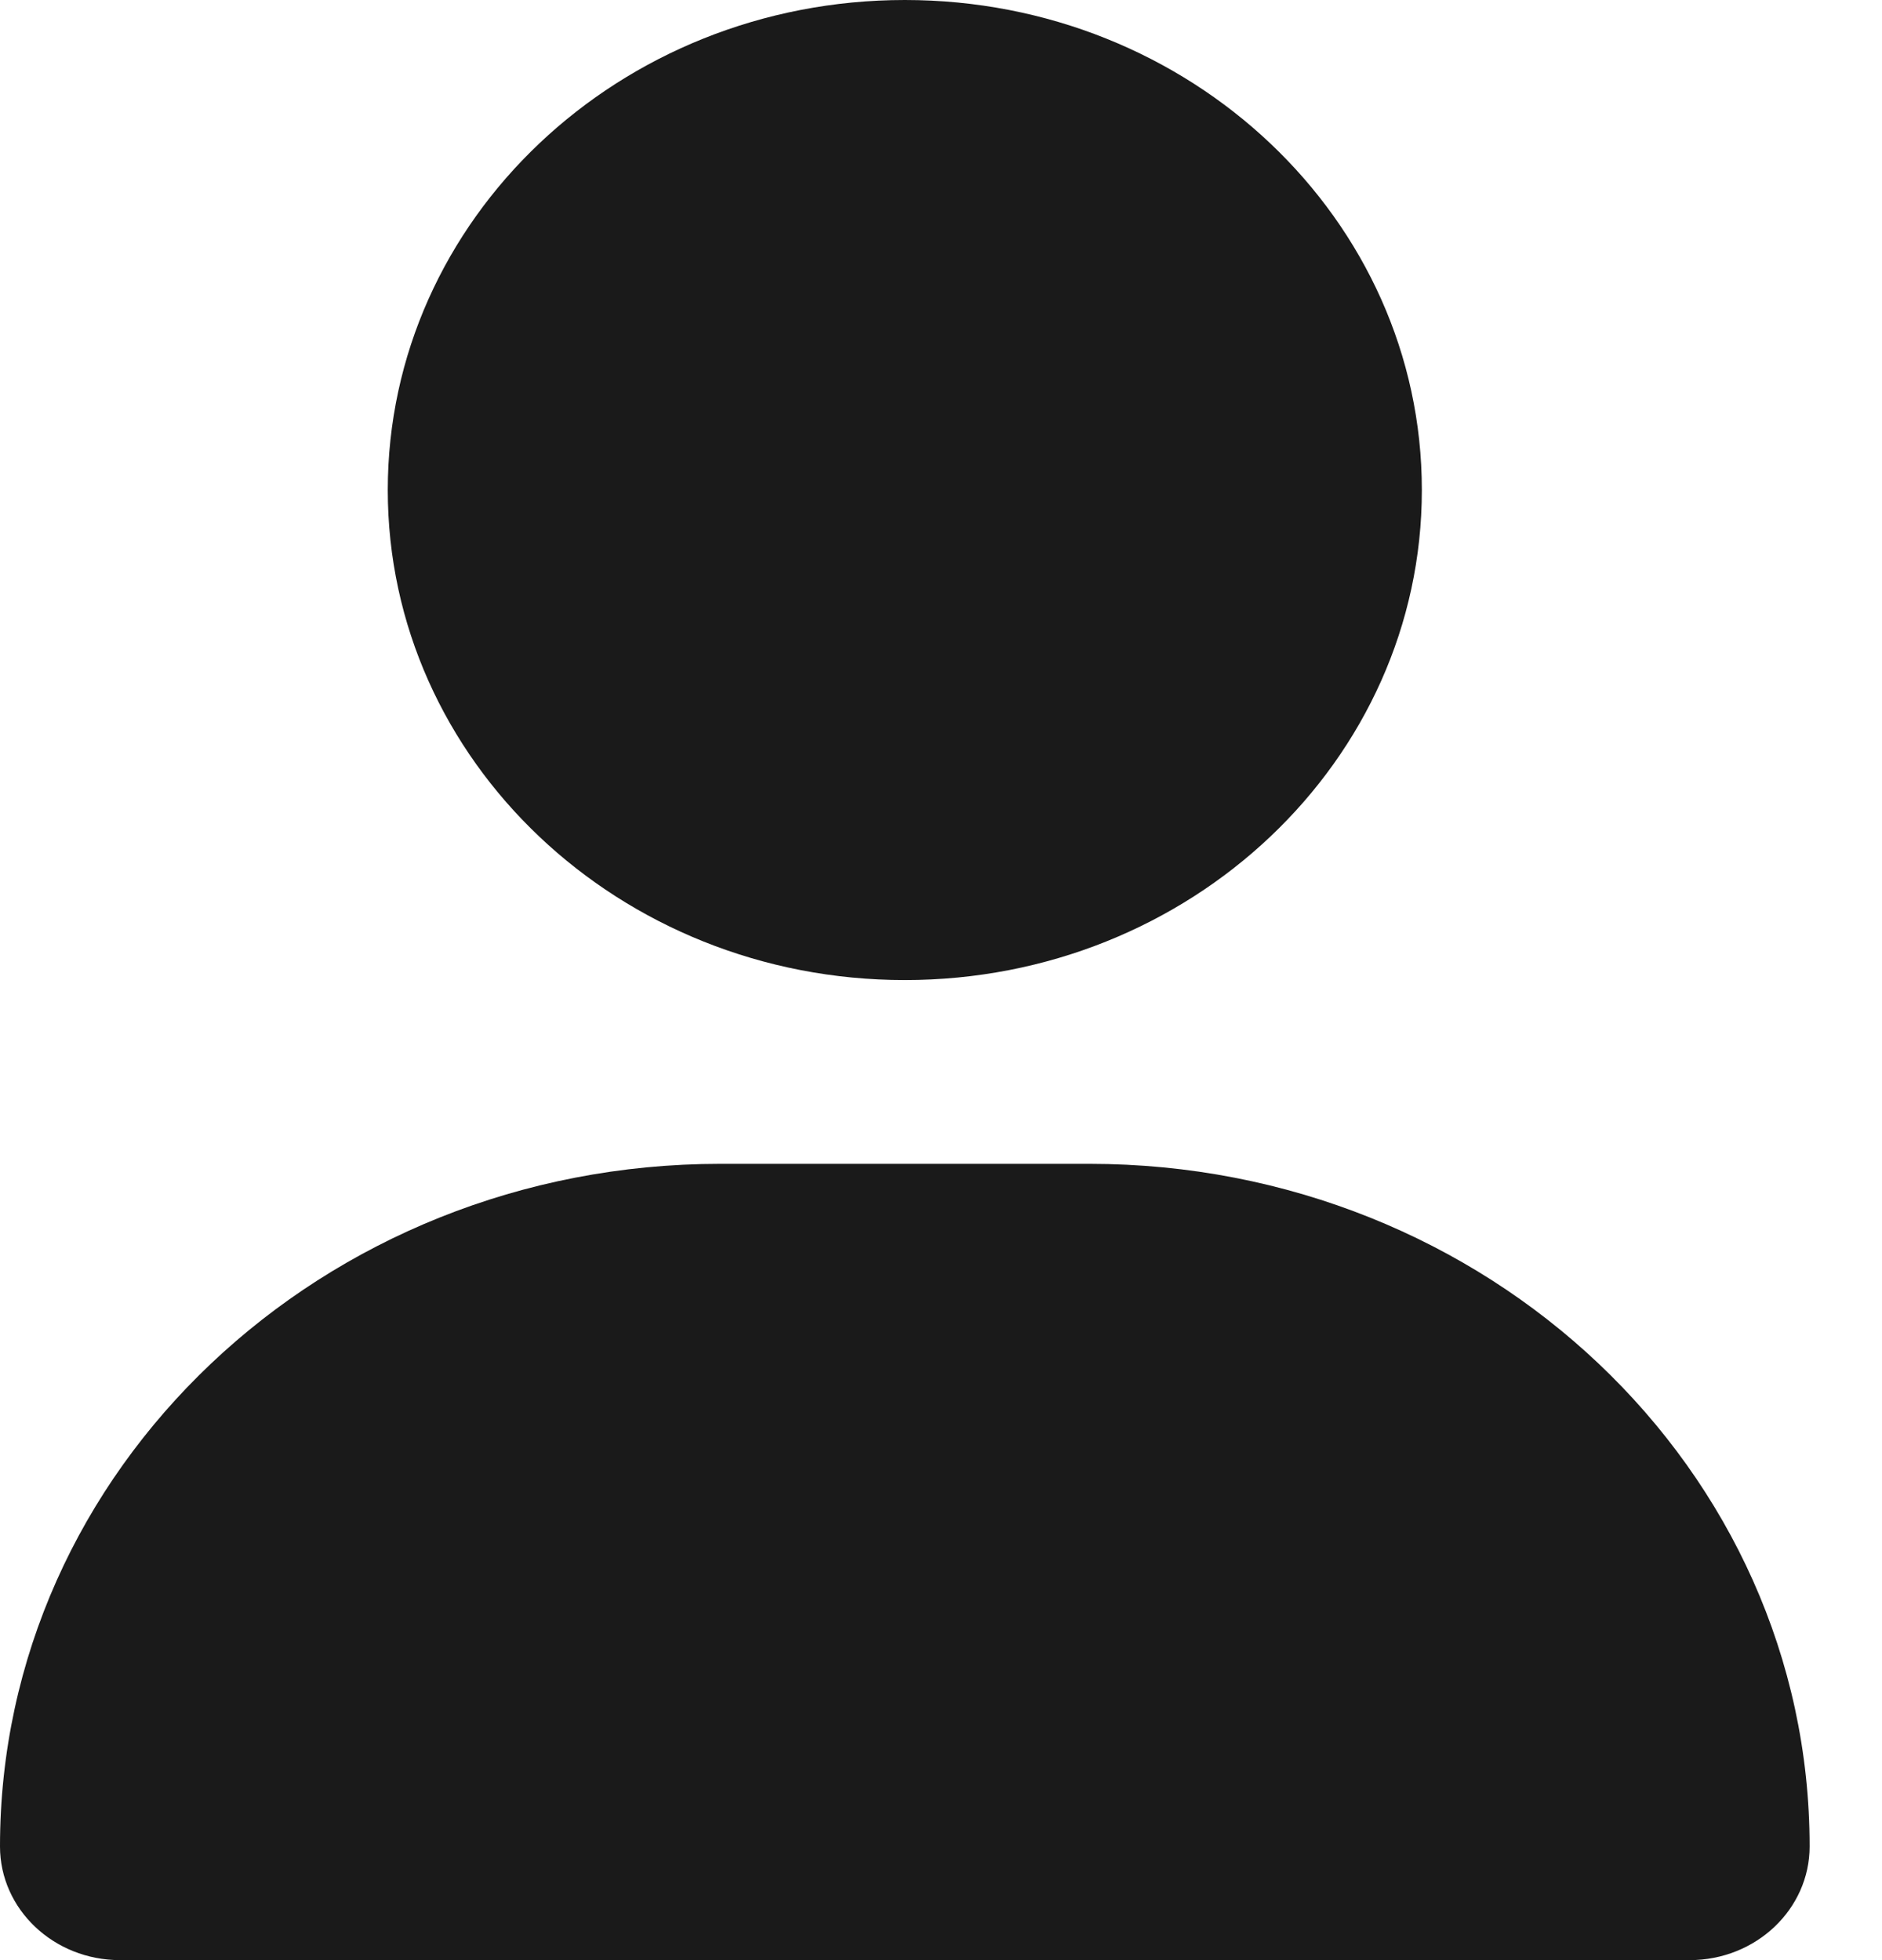 <svg width="24" height="25" viewBox="0 0 24 25" fill="none" xmlns="http://www.w3.org/2000/svg">
<g clip-path="url(#clip0_322_736)">
<path d="M11.539 12.5C15.18 12.5 18.132 9.702 18.132 6.25C18.132 2.798 15.18 0 11.539 0C7.897 0 4.945 2.798 4.945 6.25C4.945 9.702 7.897 12.5 11.539 12.5ZM9.184 14.844C4.111 14.844 0 18.74 0 23.55C0 24.351 0.685 25 1.53 25H21.547C22.392 25 23.077 24.351 23.077 23.55C23.077 18.74 18.966 14.844 13.893 14.844H9.184Z" fill="#1A1A1A"/>
</g>
<defs>
<clipPath id="clip0_322_736">
<rect width="23.077" height="25" fill="white"/>
</clipPath>
</defs>
</svg>
